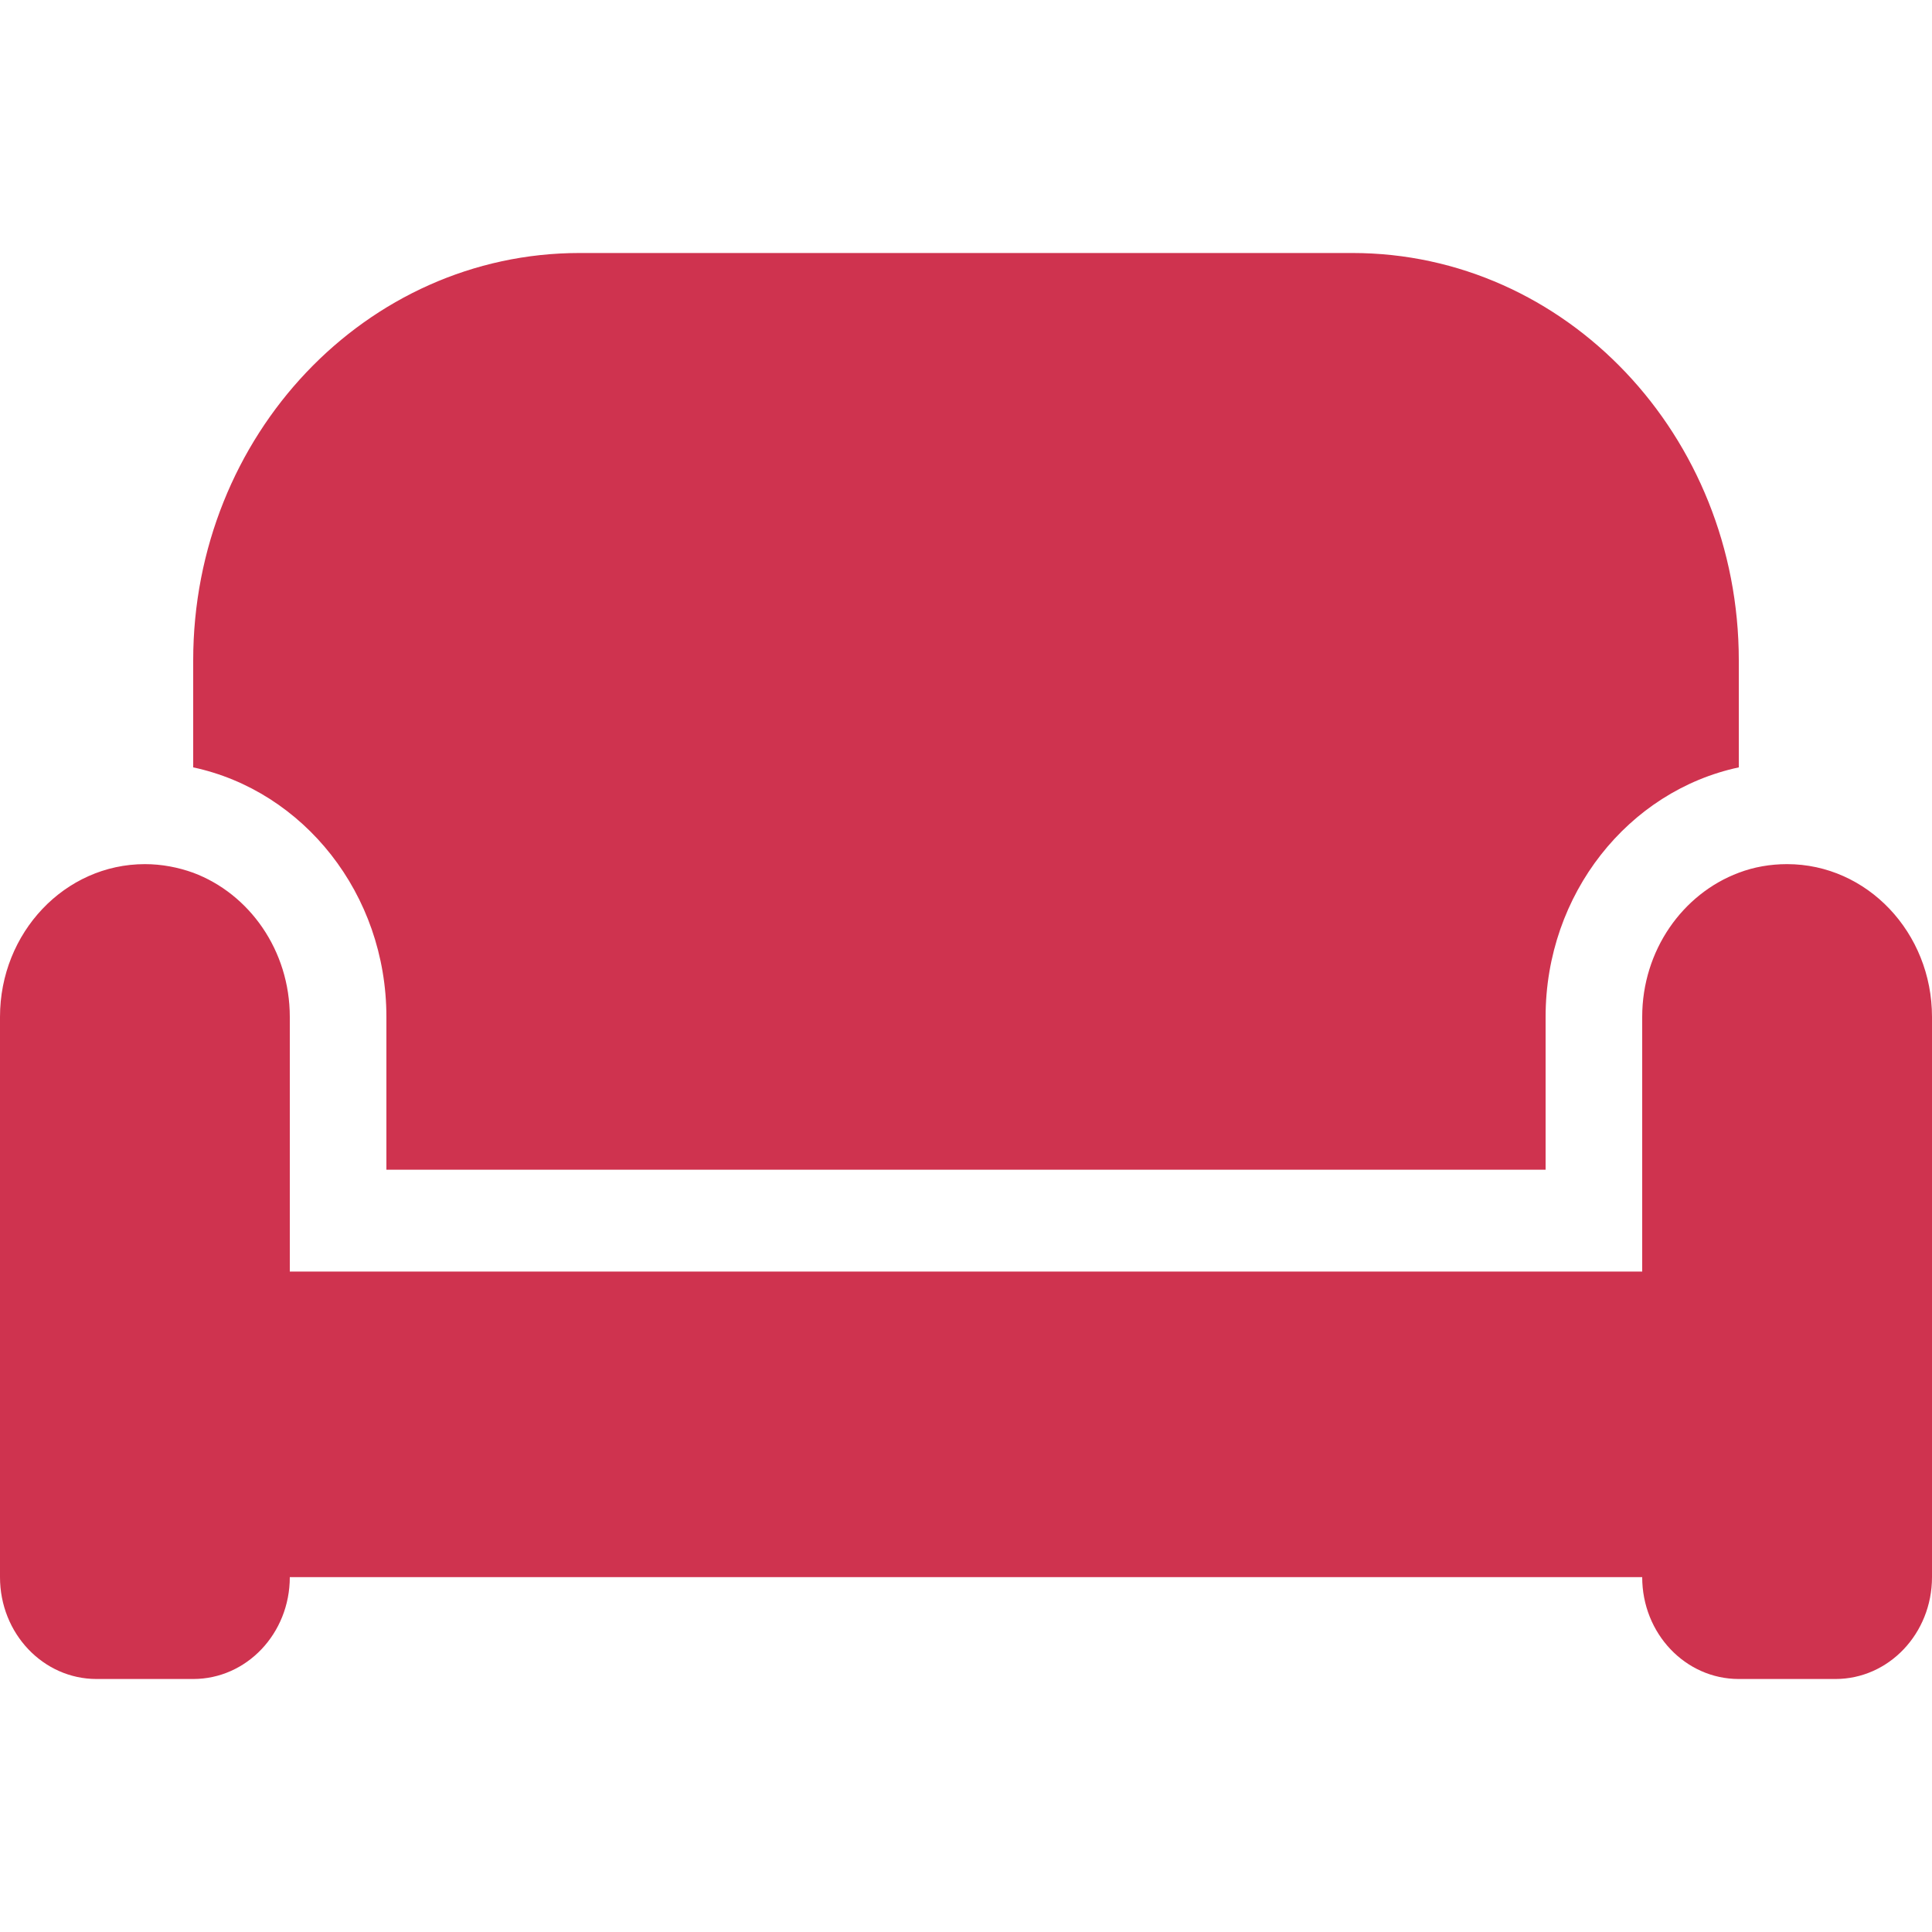 <svg width="84" height="84" viewBox="0 0 84 84" fill="none" xmlns="http://www.w3.org/2000/svg">
<path d="M8.4 28.714C8.4 18.93 15.921 11 25.2 11H58.8C68.079 11 75.6 18.93 75.6 28.714V33.364C70.809 34.388 67.2 38.858 67.2 44.214V50.857H16.8V44.214C16.8 38.858 13.191 34.388 8.4 33.364V28.714ZM71.4 44.214C71.4 41.322 73.159 38.858 75.6 37.945C76.256 37.696 76.965 37.571 77.7 37.571C81.178 37.571 84 40.547 84 44.214V68.571C84 71.021 82.123 73 79.8 73H75.6C73.277 73 71.4 71.021 71.4 68.571H12.6C12.6 71.021 10.723 73 8.4 73H4.2C1.877 73 0 71.021 0 68.571V44.214C0 40.547 2.822 37.571 6.3 37.571C7.035 37.571 7.744 37.71 8.4 37.945C10.841 38.858 12.6 41.322 12.6 44.214V55.286H71.4V44.214Z" fill="#CF334F"/>
</svg>
